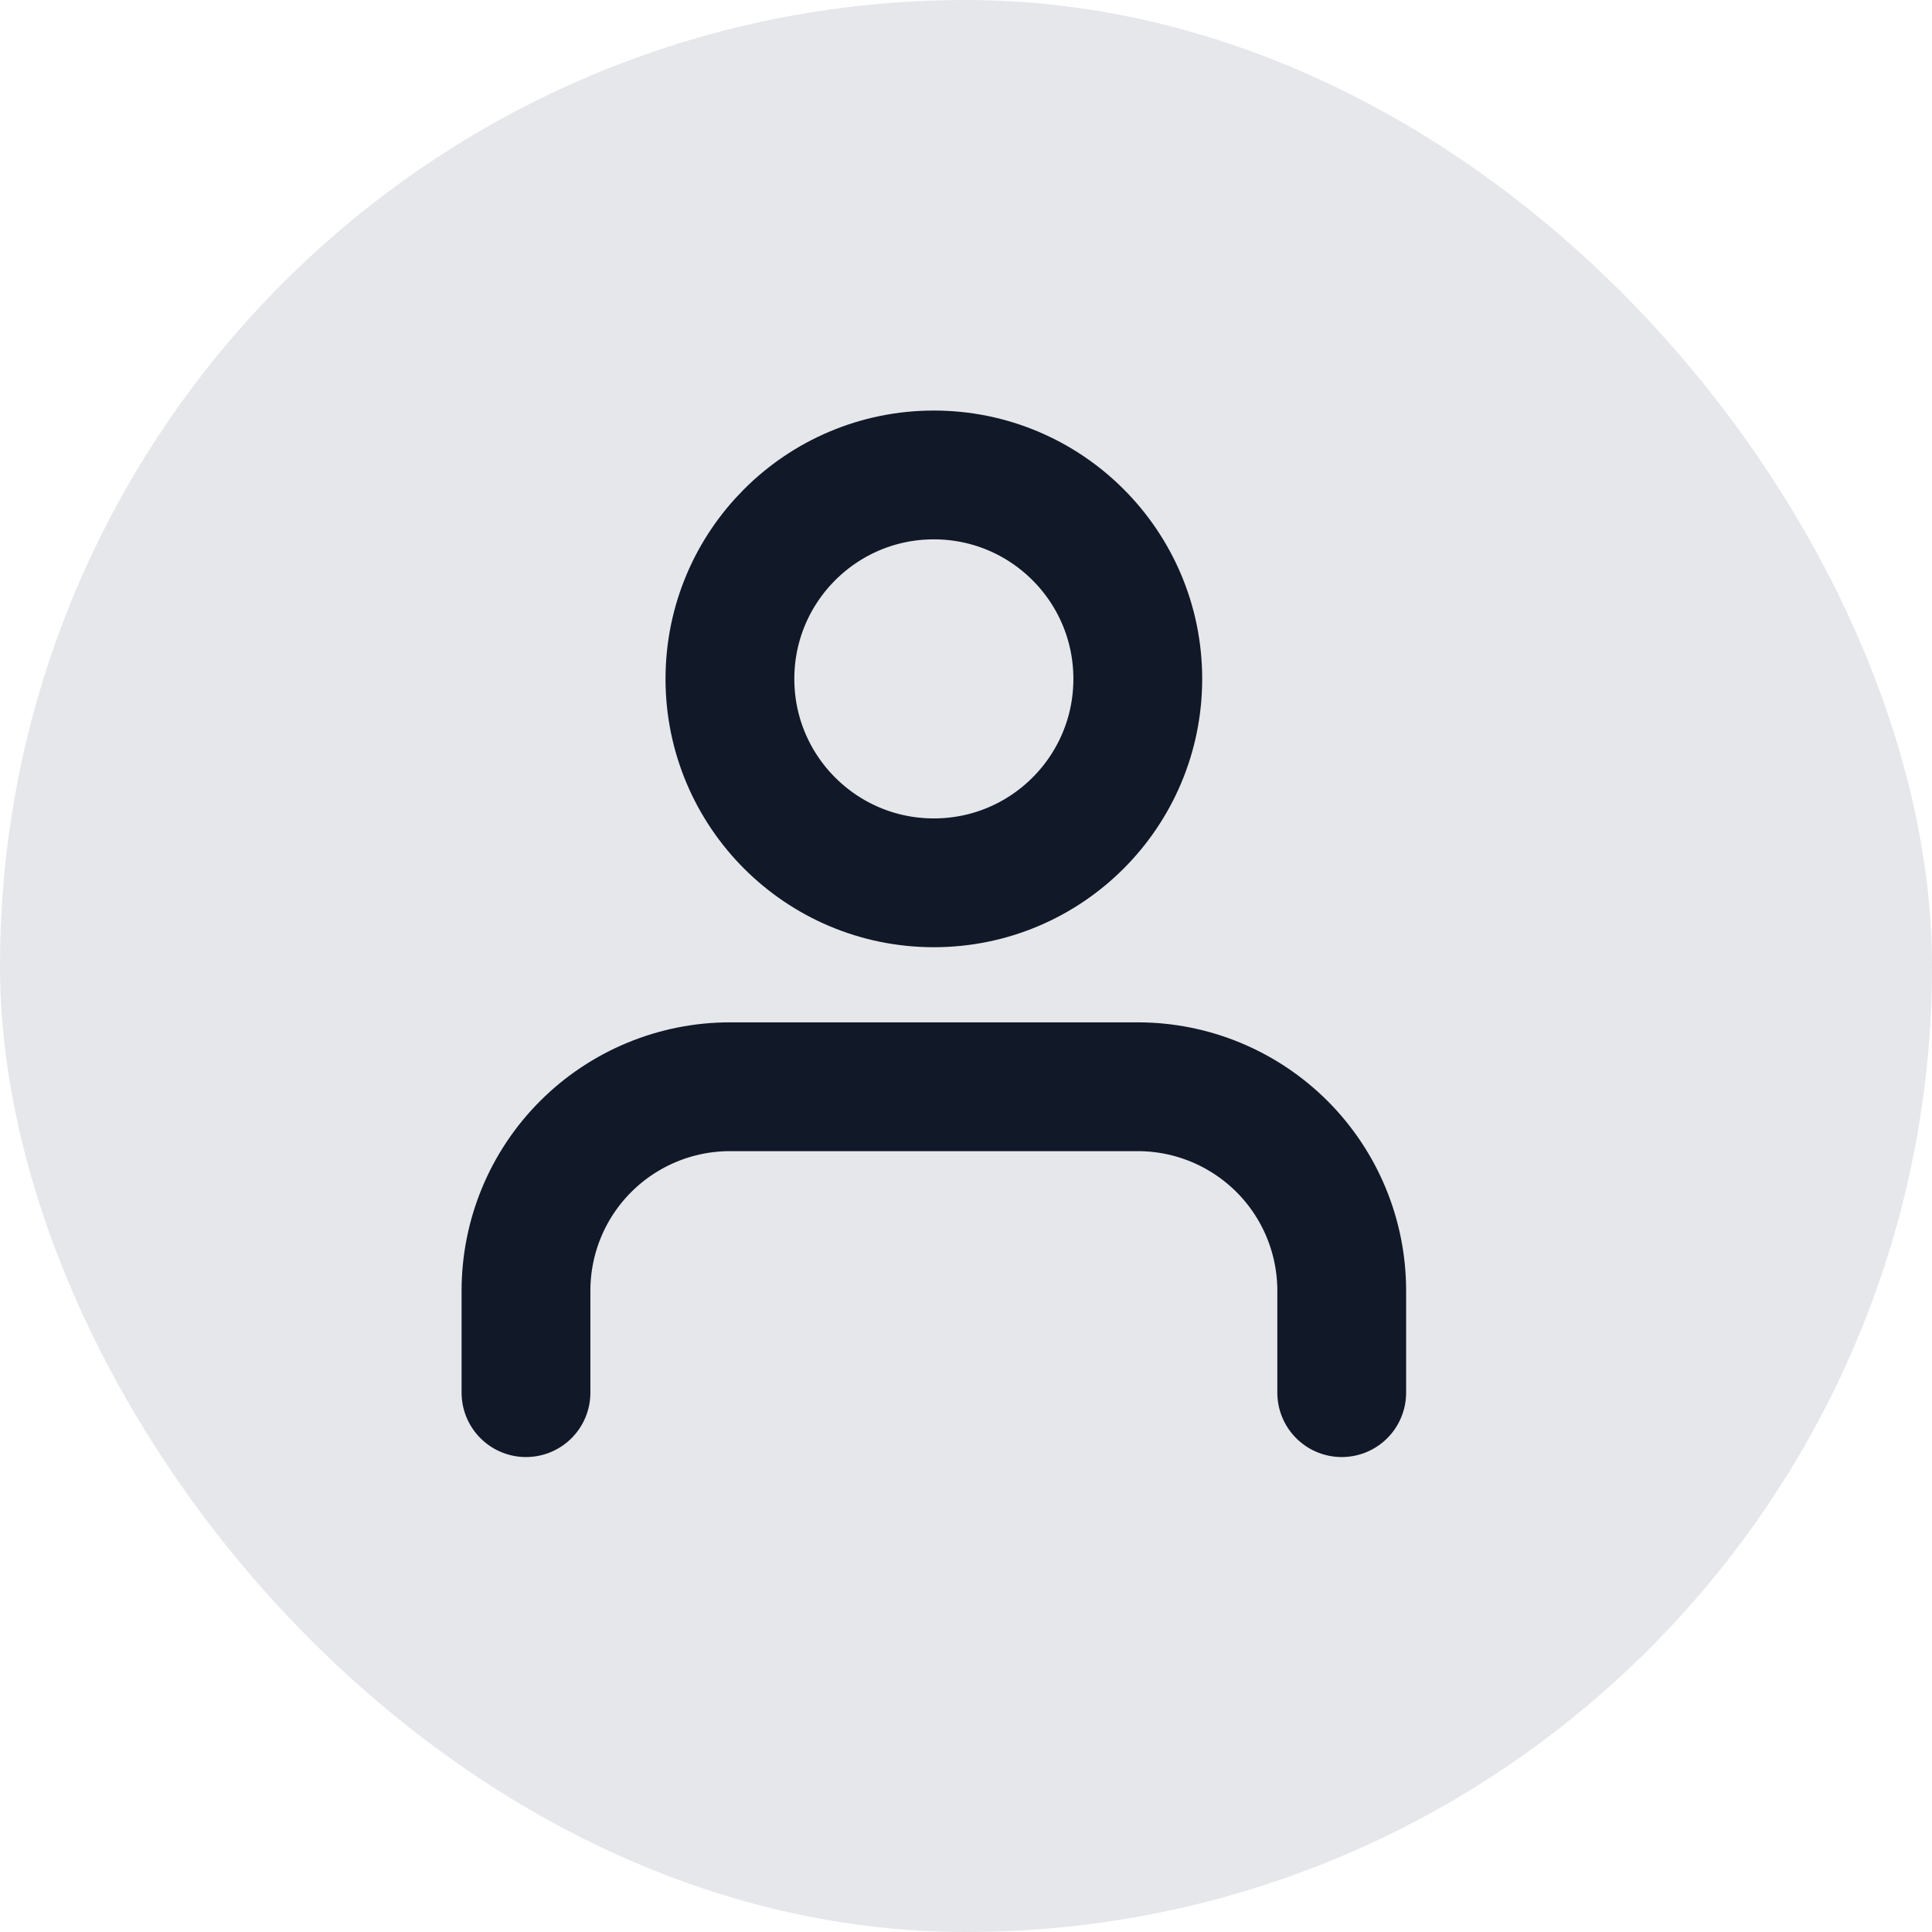 <svg width="36" height="36" viewBox="0 0 36 36" fill="none" xmlns="http://www.w3.org/2000/svg">
<rect width="36" height="36" rx="18" fill="#E5E7EB"/>
<path d="M25.001 25.95V24.05C25.001 23.042 24.601 22.076 23.888 21.363C23.175 20.651 22.209 20.25 21.201 20.25H13.601C12.593 20.25 11.627 20.651 10.914 21.363C10.201 22.076 9.801 23.042 9.801 24.05V25.95" stroke="#111827" stroke-width="2.4" stroke-linecap="round" stroke-linejoin="round"/>
<path d="M17.401 16.45C19.5 16.45 21.201 14.749 21.201 12.65C21.201 10.552 19.5 8.85 17.401 8.85C15.302 8.85 13.601 10.552 13.601 12.65C13.601 14.749 15.302 16.45 17.401 16.45Z" stroke="#111827" stroke-width="2.4" stroke-linecap="round" stroke-linejoin="round"/>
</svg>
